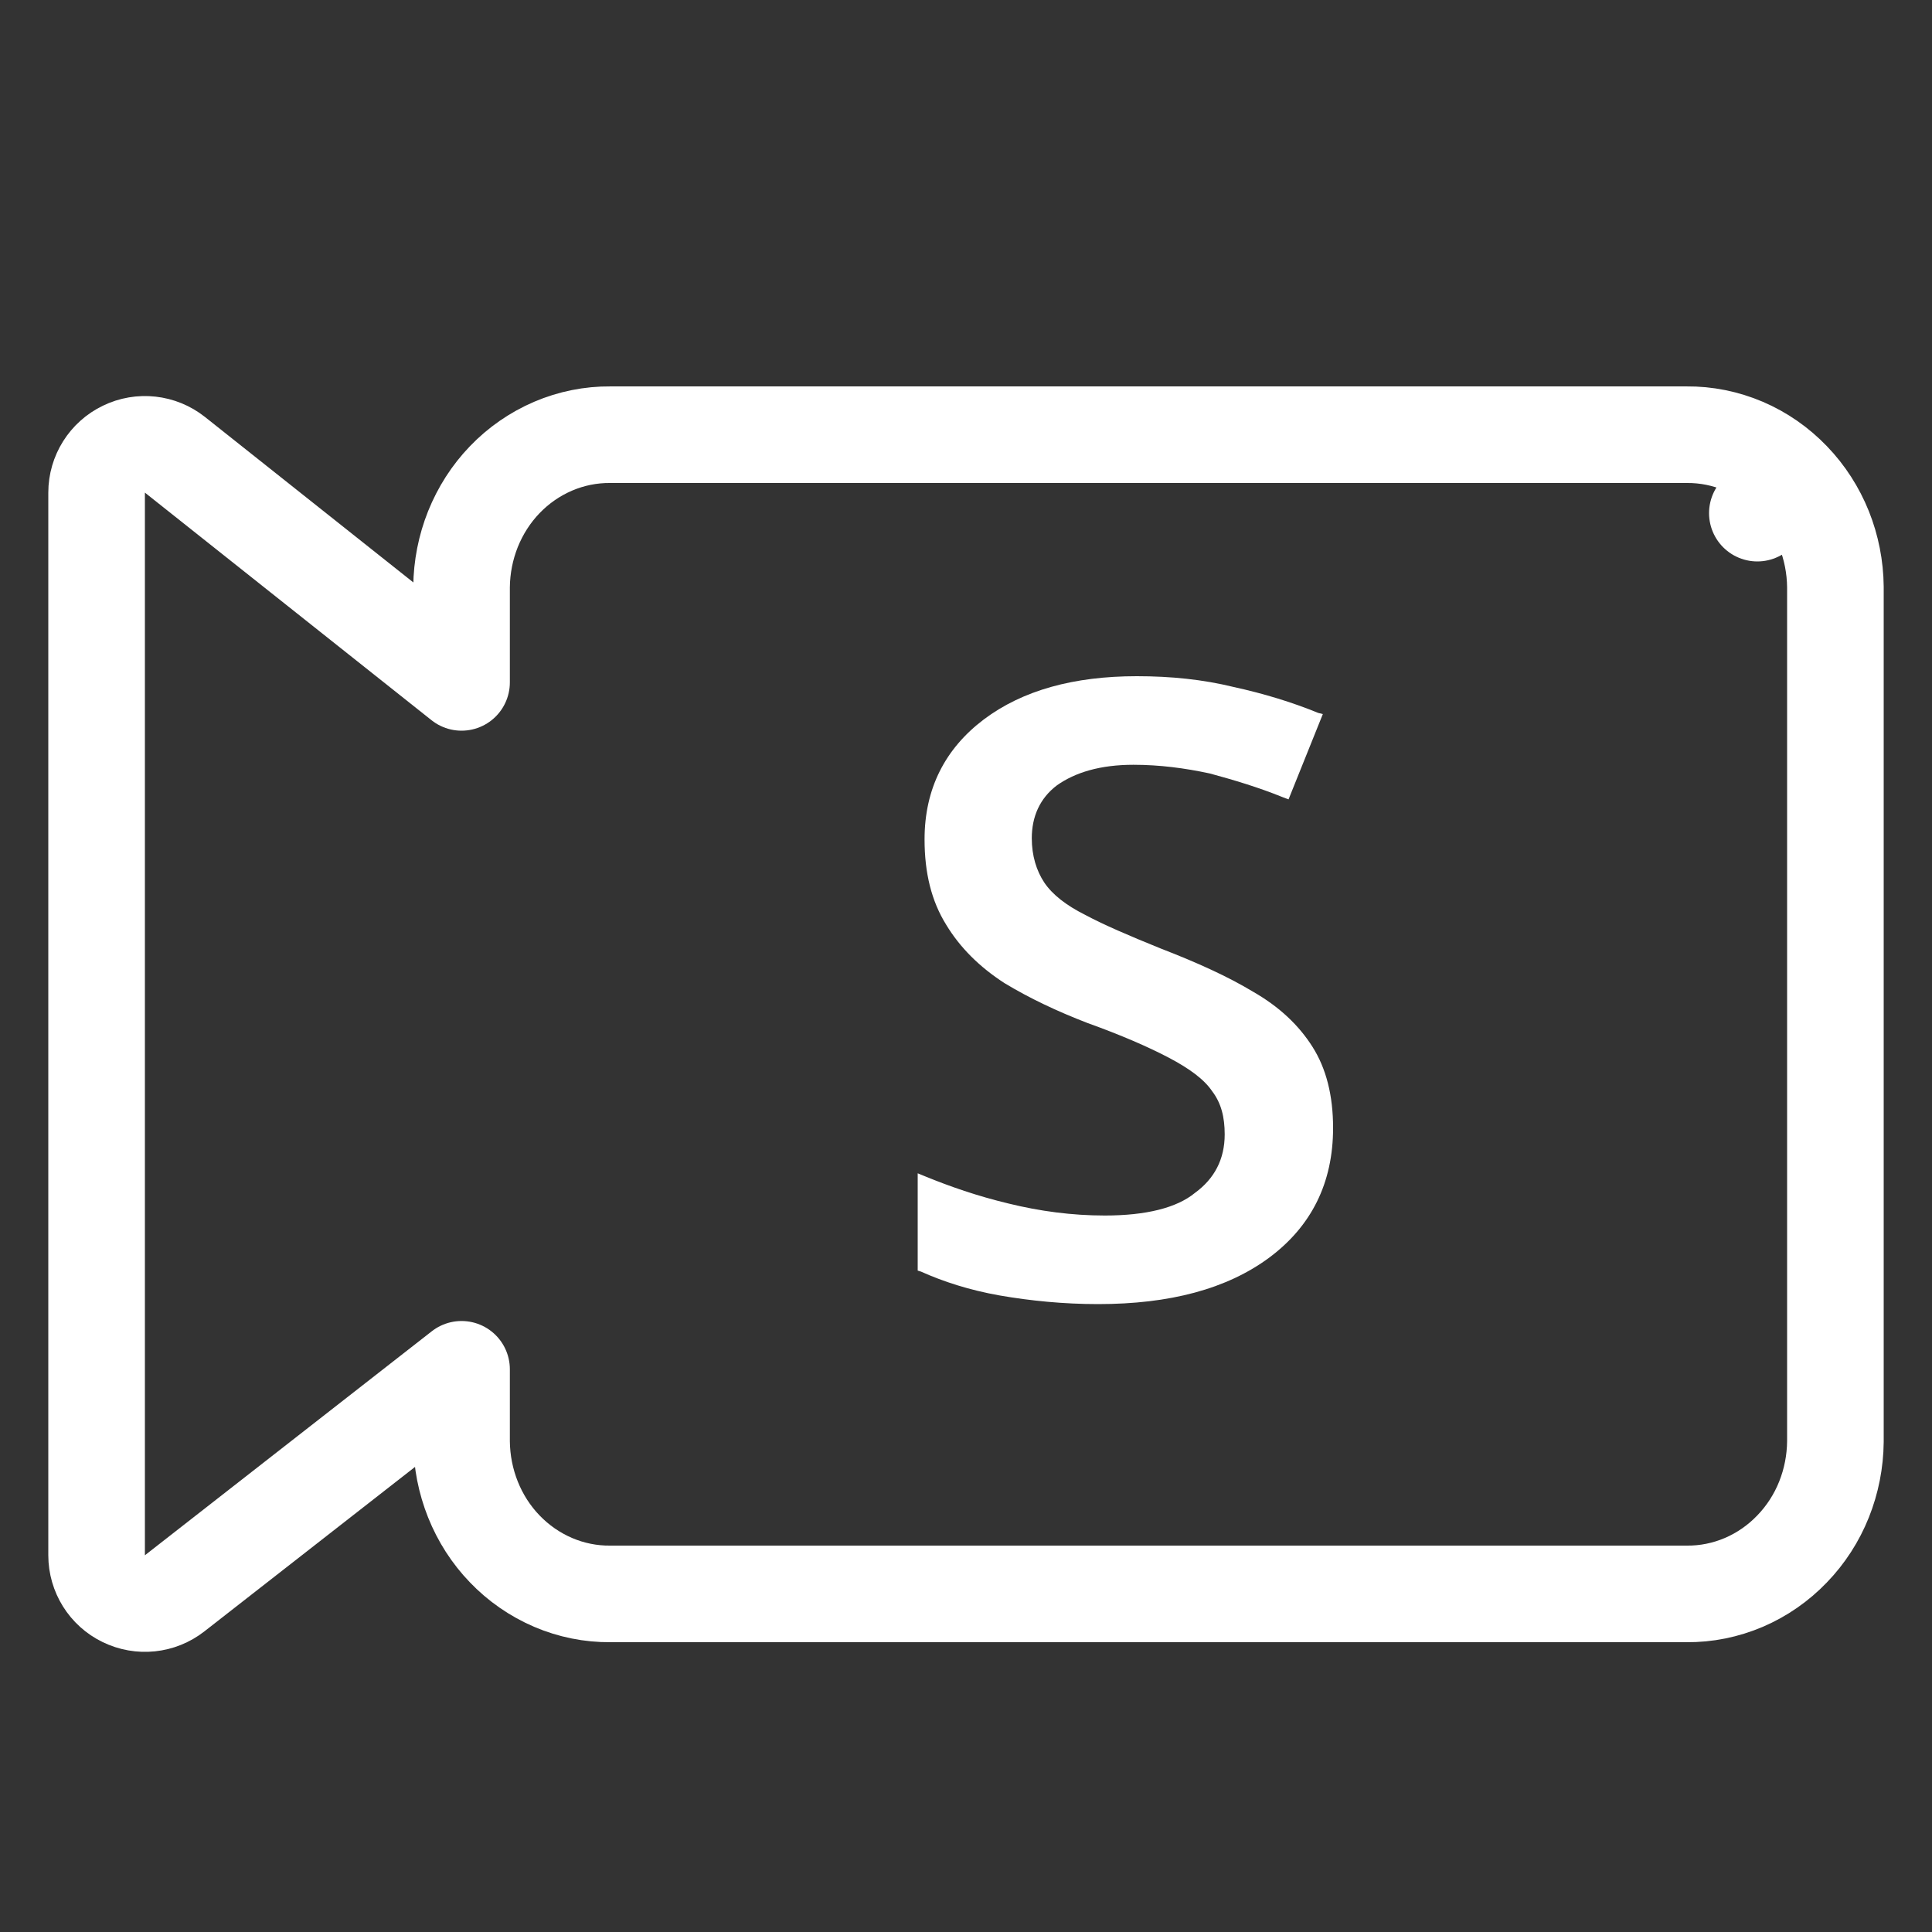<svg width="20" height="20" viewBox="0 0 20 20" fill="none" xmlns="http://www.w3.org/2000/svg">
<rect x="0" y="0" width="20" height="20" fill="#333333" stroke="none"/>
<path d="M18.552 4.966C18.41 4.818 18.241 4.7 18.052 4.619C17.864 4.539 17.663 4.498 17.459 4.5H6.319C6.115 4.498 5.913 4.539 5.726 4.619C5.537 4.7 5.367 4.818 5.225 4.966C5.083 5.113 4.972 5.288 4.896 5.477C4.82 5.667 4.78 5.871 4.778 6.076L4.778 6.076V6.08V7.064L1.811 4.708C1.661 4.589 1.455 4.566 1.283 4.65C1.11 4.733 1 4.908 1 5.1V16.1C1 16.291 1.109 16.466 1.281 16.549C1.453 16.633 1.657 16.612 1.808 16.494L4.778 14.175V14.92H4.778L4.778 14.924C4.78 15.129 4.82 15.333 4.896 15.523C4.972 15.713 5.083 15.887 5.225 16.034C5.367 16.182 5.537 16.3 5.726 16.381C5.913 16.461 6.115 16.502 6.319 16.5H17.459C17.663 16.502 17.864 16.461 18.052 16.381C18.241 16.3 18.41 16.182 18.552 16.034C18.694 15.887 18.806 15.713 18.882 15.523C18.958 15.333 18.998 15.129 19 14.924H19V14.92L19 6.08L19 6.076C18.998 5.871 18.958 5.667 18.882 5.477C18.806 5.288 18.694 5.113 18.552 4.966ZM18.552 4.966L18.192 5.312L18.552 4.966C18.552 4.966 18.552 4.966 18.552 4.966Z" stroke="white" stroke-linecap="round" stroke-linejoin="round"/>
<path d="M13.587 10.837C13.446 10.614 13.245 10.423 12.973 10.267C12.713 10.11 12.394 9.965 12.016 9.819C11.685 9.685 11.425 9.573 11.236 9.472C11.036 9.372 10.894 9.26 10.811 9.137C10.729 9.014 10.681 8.857 10.681 8.678C10.681 8.454 10.764 8.264 10.941 8.13C11.13 7.996 11.39 7.917 11.733 7.917C12.004 7.917 12.264 7.951 12.524 8.007C12.772 8.074 13.032 8.152 13.28 8.253L13.339 8.275L13.694 7.392L13.646 7.38C13.375 7.269 13.079 7.179 12.772 7.112C12.453 7.034 12.123 7 11.768 7C11.118 7 10.587 7.145 10.185 7.447C9.784 7.75 9.571 8.164 9.571 8.689C9.571 9.036 9.642 9.327 9.795 9.573C9.937 9.808 10.138 10.009 10.398 10.177C10.658 10.334 10.941 10.468 11.26 10.591C11.603 10.714 11.886 10.837 12.099 10.949C12.312 11.061 12.465 11.173 12.548 11.296C12.642 11.419 12.678 11.565 12.678 11.743C12.678 12.001 12.571 12.202 12.371 12.348C12.182 12.504 11.863 12.583 11.437 12.583C11.095 12.583 10.764 12.538 10.445 12.46C10.114 12.381 9.831 12.281 9.583 12.18L9.5 12.146V13.153L9.535 13.164C9.76 13.265 10.032 13.355 10.351 13.411C10.669 13.466 11.012 13.5 11.367 13.5C12.111 13.5 12.701 13.343 13.139 13.019C13.575 12.694 13.8 12.247 13.8 11.676C13.8 11.341 13.729 11.061 13.587 10.837Z" fill="white"/>
</svg>
